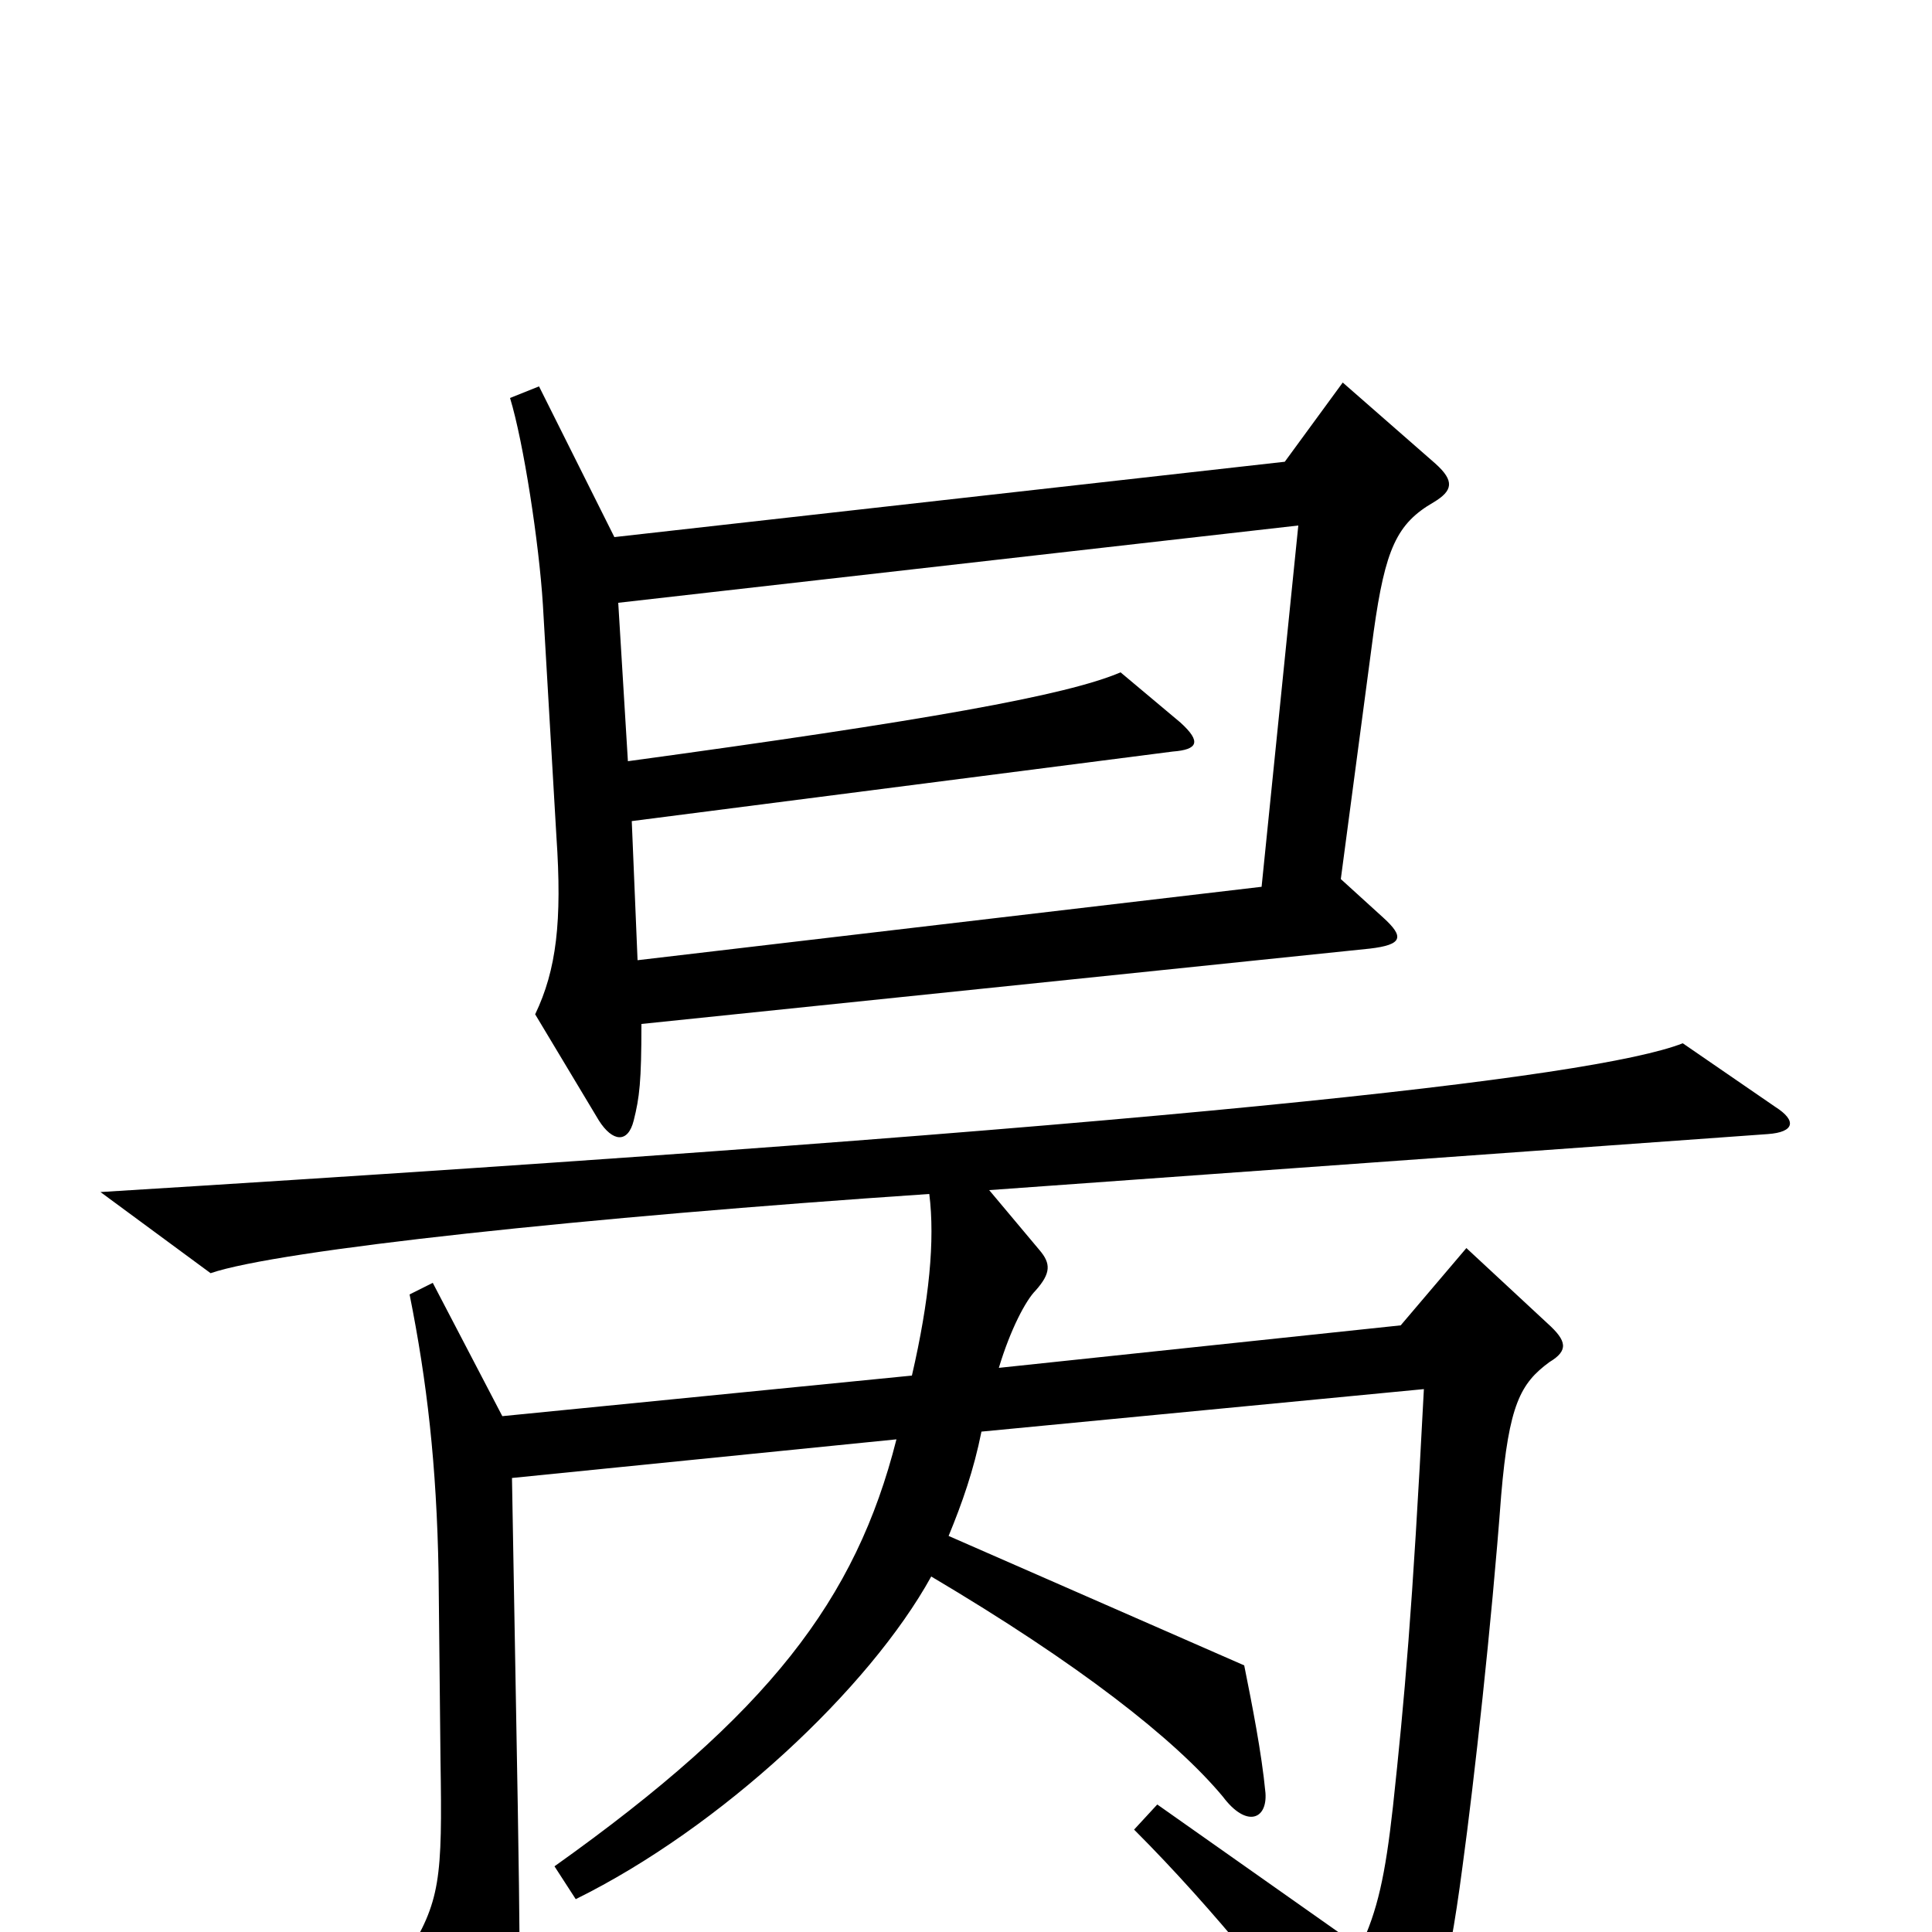 <svg xmlns="http://www.w3.org/2000/svg" viewBox="0 -1000 1000 1000">
	<path fill="#000000" d="M743 -760L695 -802L665 -761L318 -722L279 -800L264 -794C271 -771 279 -719 281 -687L288 -567C291 -523 288 -498 277 -475L310 -420C317 -409 325 -408 328 -420C331 -432 332 -440 332 -470L709 -509C726 -511 727 -515 716 -525L694 -545L711 -673C717 -716 723 -729 742 -740C752 -746 753 -751 743 -760ZM919 -427L871 -460C825 -442 604 -417 52 -383L109 -341C144 -353 303 -370 481 -382C484 -358 481 -327 472 -288L260 -267L224 -336L212 -330C221 -285 226 -242 227 -186L228 -89C229 -27 228 -16 210 13L250 85C256 96 262 96 265 86C269 71 270 56 268 -65L265 -235L464 -255C443 -172 398 -113 287 -34L298 -17C373 -54 450 -126 482 -184C558 -139 608 -100 633 -70C645 -54 656 -58 655 -72C653 -93 648 -118 644 -138L491 -205C498 -222 504 -239 508 -259L737 -281C731 -165 727 -121 721 -65C717 -29 713 -11 704 8L599 -66L587 -53C629 -11 667 37 698 79C709 93 713 94 723 79C742 50 749 27 757 -34C763 -78 772 -159 777 -226C781 -273 787 -284 802 -295C812 -301 811 -306 801 -315L759 -354L725 -314L517 -292C523 -312 531 -327 536 -332C544 -341 544 -346 538 -353L512 -384L915 -413C929 -414 930 -420 919 -427ZM672 -728L653 -541L330 -503L327 -575L607 -611C620 -612 622 -616 611 -626L580 -652C552 -640 479 -627 325 -606L320 -688Z"/>
</svg>